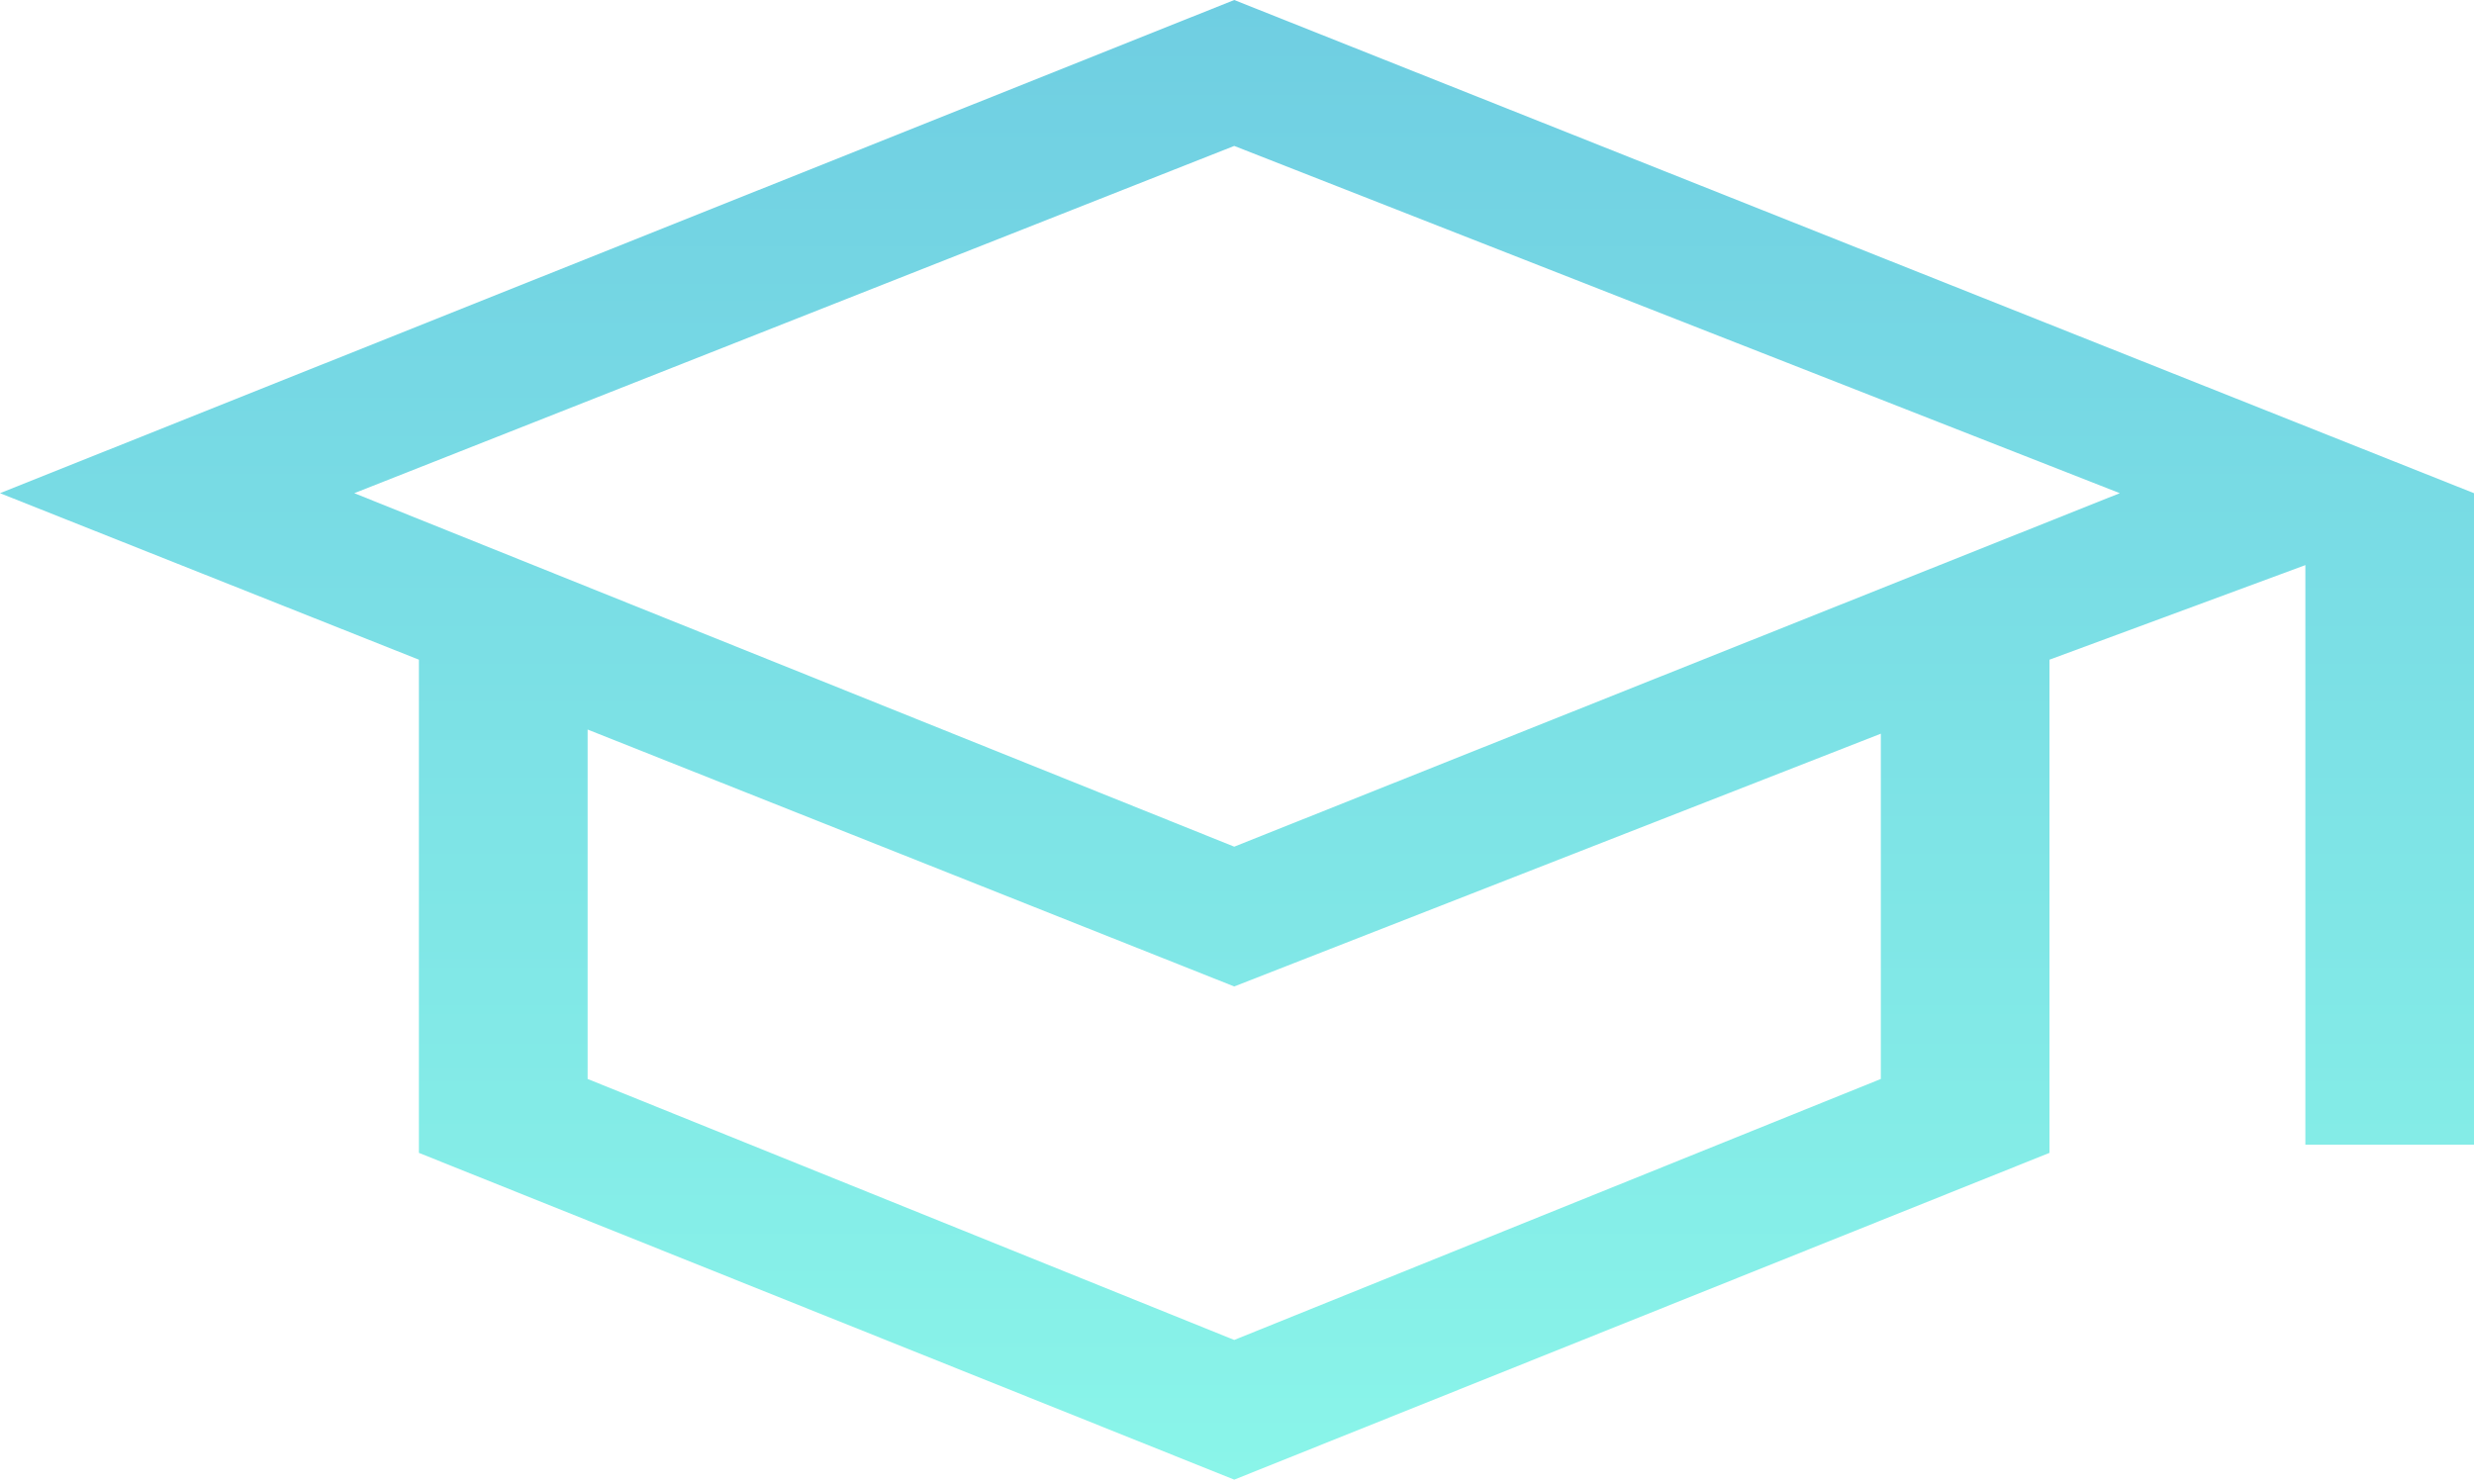 <svg width="25" height="15" viewBox="0 0 25 15" fill="none" xmlns="http://www.w3.org/2000/svg">
<path d="M12.472 14.956L4.233 11.653V6.668L0 4.985L12.472 0L25 4.985V11.57H23.296V5.712L20.71 6.668V11.653L12.472 14.956ZM12.472 8.558L21.421 4.985L12.472 1.475L3.58 4.985L12.472 8.558ZM12.472 13.544L19.006 10.906V7.416L12.472 9.971L5.938 7.374V10.906L12.472 13.544Z" fill="url(#paint0_linear_14_114)"/>
<defs>
<linearGradient id="paint0_linear_14_114" x1="12.5" y1="0" x2="12.5" y2="14.956" gradientUnits="userSpaceOnUse">
<stop stop-color="#6FCEE2"/>
<stop offset="1" stop-color="#8AF5E9"/>
</linearGradient>
</defs>
</svg>
